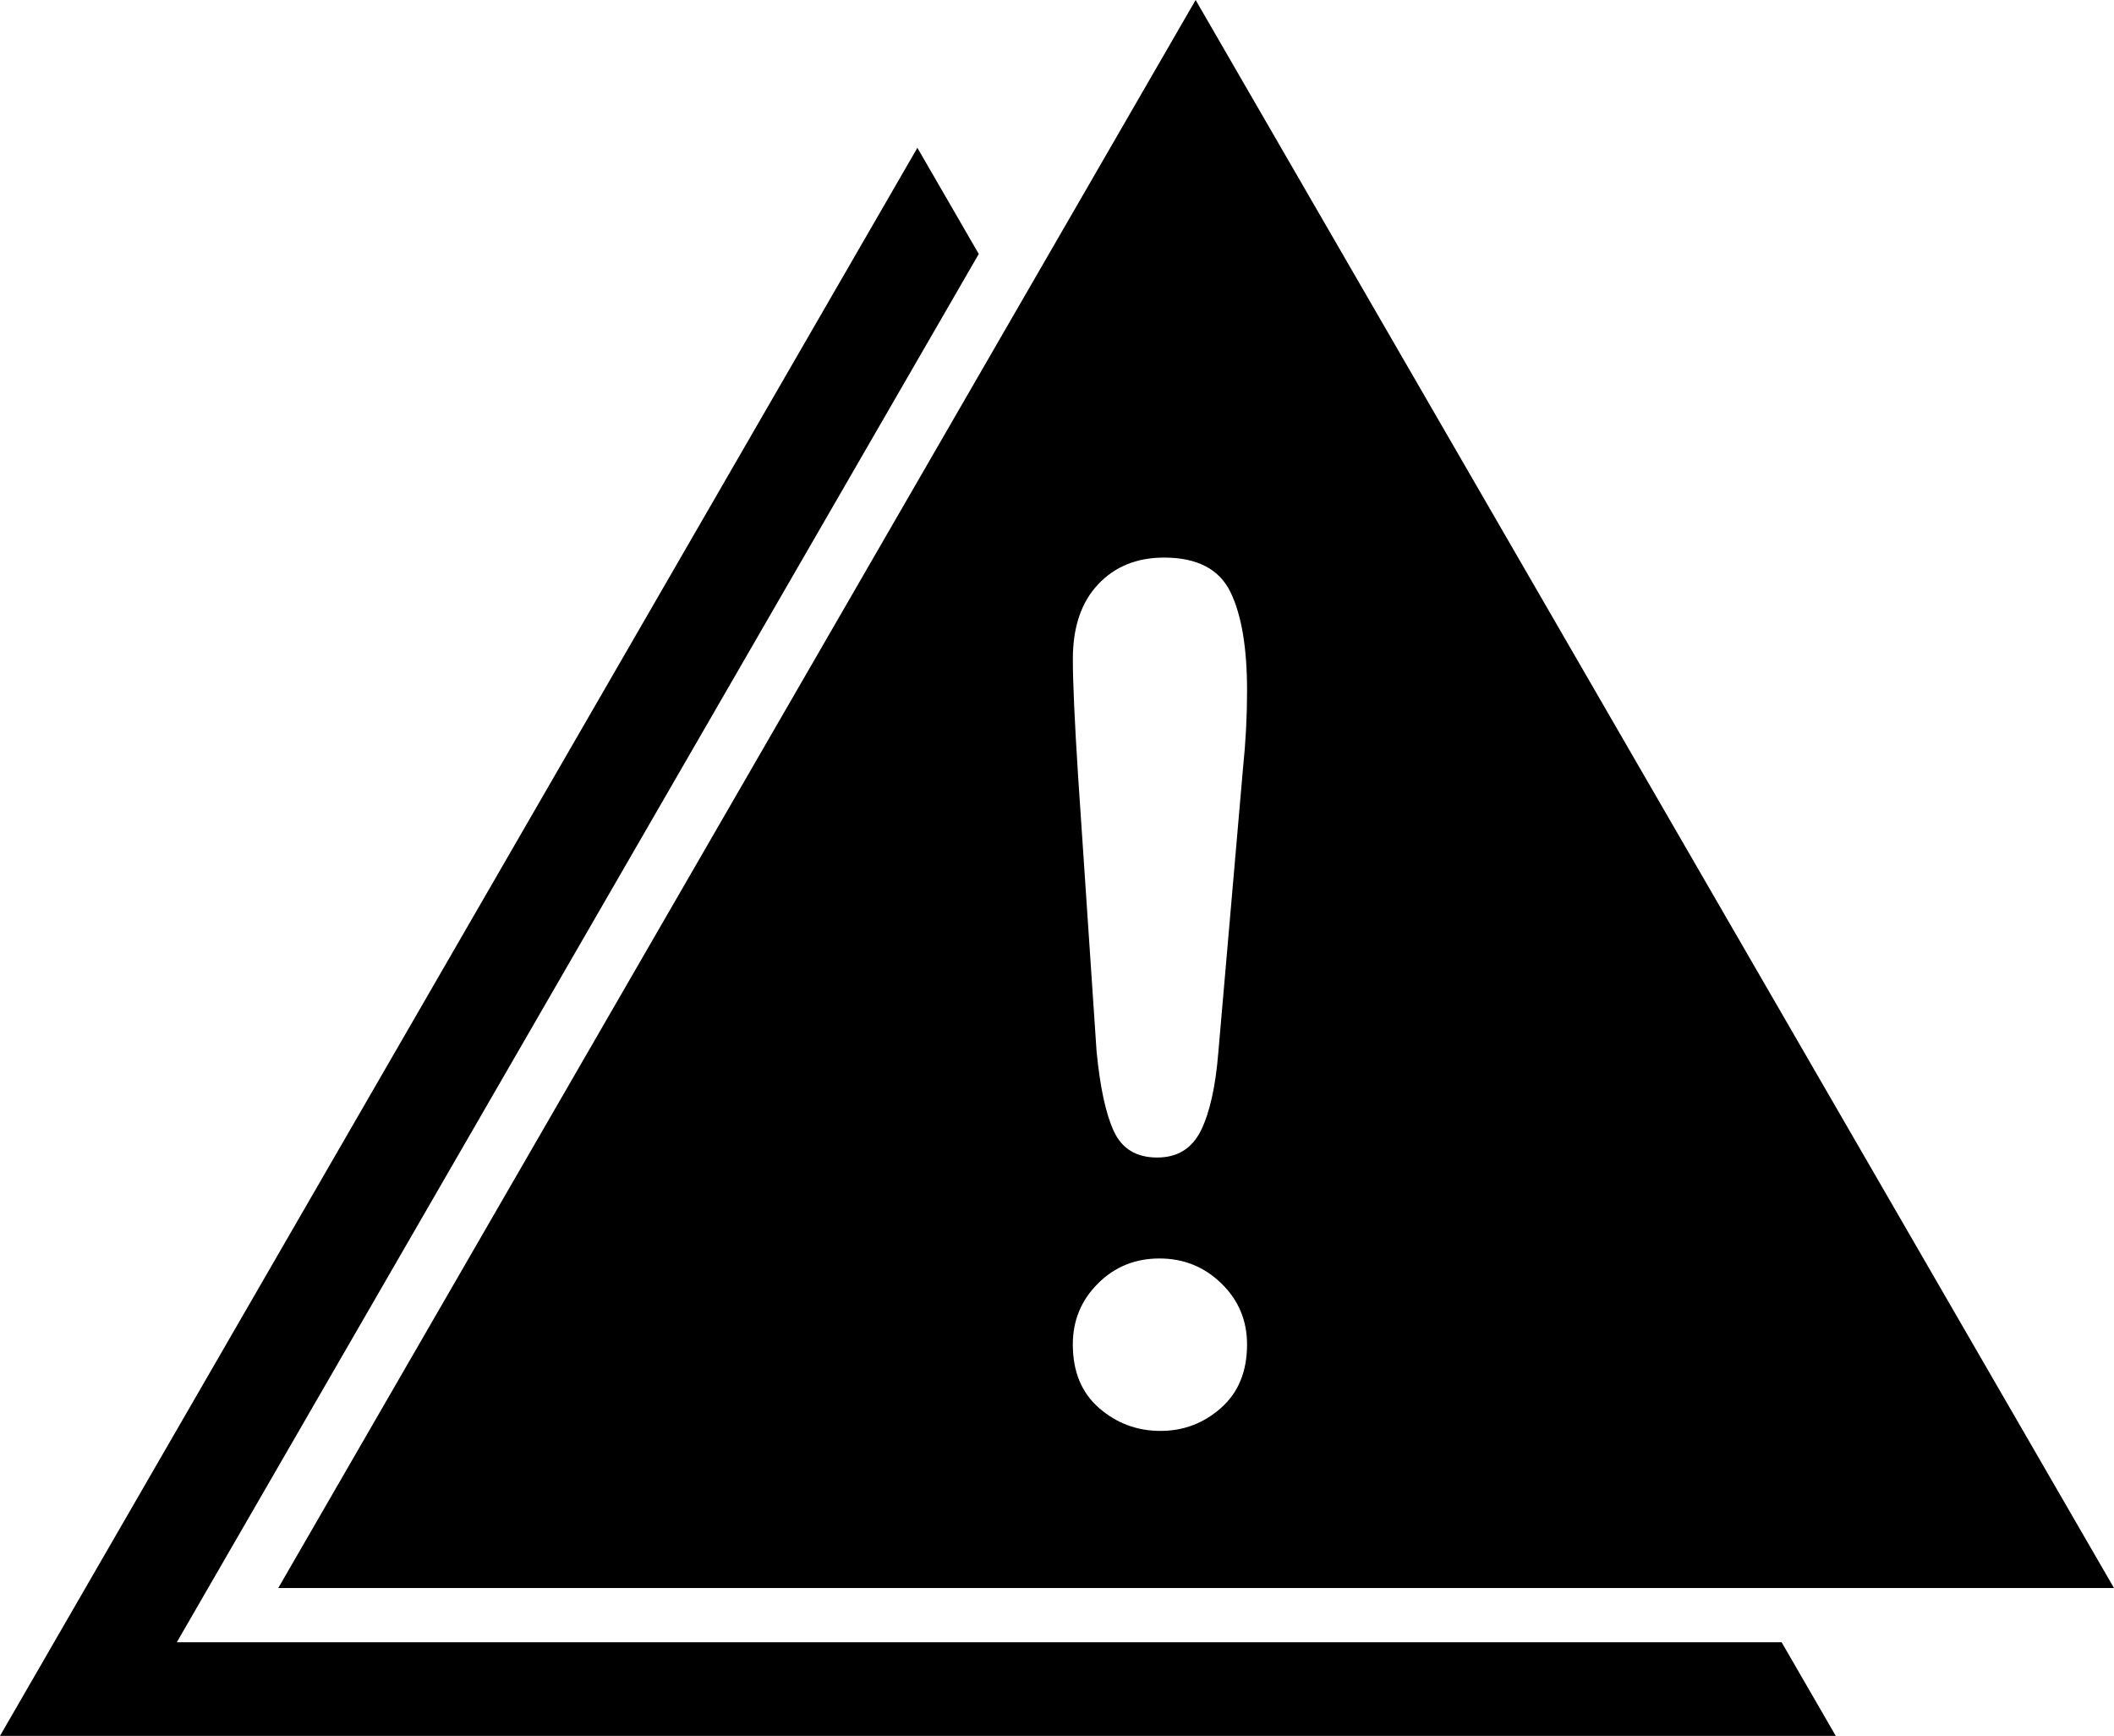<svg xmlns="http://www.w3.org/2000/svg" xmlns:xlink="http://www.w3.org/1999/xlink" version="1.1" x="0px" y="0px" viewBox="0 0 115.157 94.56" enable-background="new 0 0 115.157 94.56" xml:space="preserve"><path d="M65.13,0L15.157,86.507h100L65.13,0z M59.812,31.839c0.908-0.975,2.112-1.465,3.599-1.465c1.798,0,3.002,0.627,3.612,1.87  c0.61,1.247,0.909,3.043,0.909,5.39c0,1.385-0.073,2.784-0.221,4.212l-1.345,15.487c-0.148,1.845-0.463,3.258-0.944,4.244  c-0.488,0.984-1.276,1.478-2.385,1.478c-1.137,0-1.92-0.478-2.363-1.433c-0.44-0.953-0.752-2.404-0.94-4.352l-1.01-15.049  c-0.187-2.934-0.282-5.038-0.282-6.316C58.441,34.169,58.896,32.812,59.812,31.839z M66.522,76.687  c-0.946,0.841-2.04,1.26-3.303,1.26c-1.278,0-2.392-0.414-3.345-1.244c-0.954-0.826-1.434-1.982-1.434-3.469  c0-1.298,0.455-2.405,1.37-3.316c0.908-0.91,2.027-1.364,3.349-1.364c1.322,0,2.441,0.454,3.379,1.364  c0.932,0.911,1.393,2.019,1.393,3.316C67.932,74.701,67.463,75.85,66.522,76.687z"></path><polygon points="9.631,89.461 53.317,13.835 49.973,8.052 0,94.56 100,94.56 97.052,89.461 "></polygon></svg>